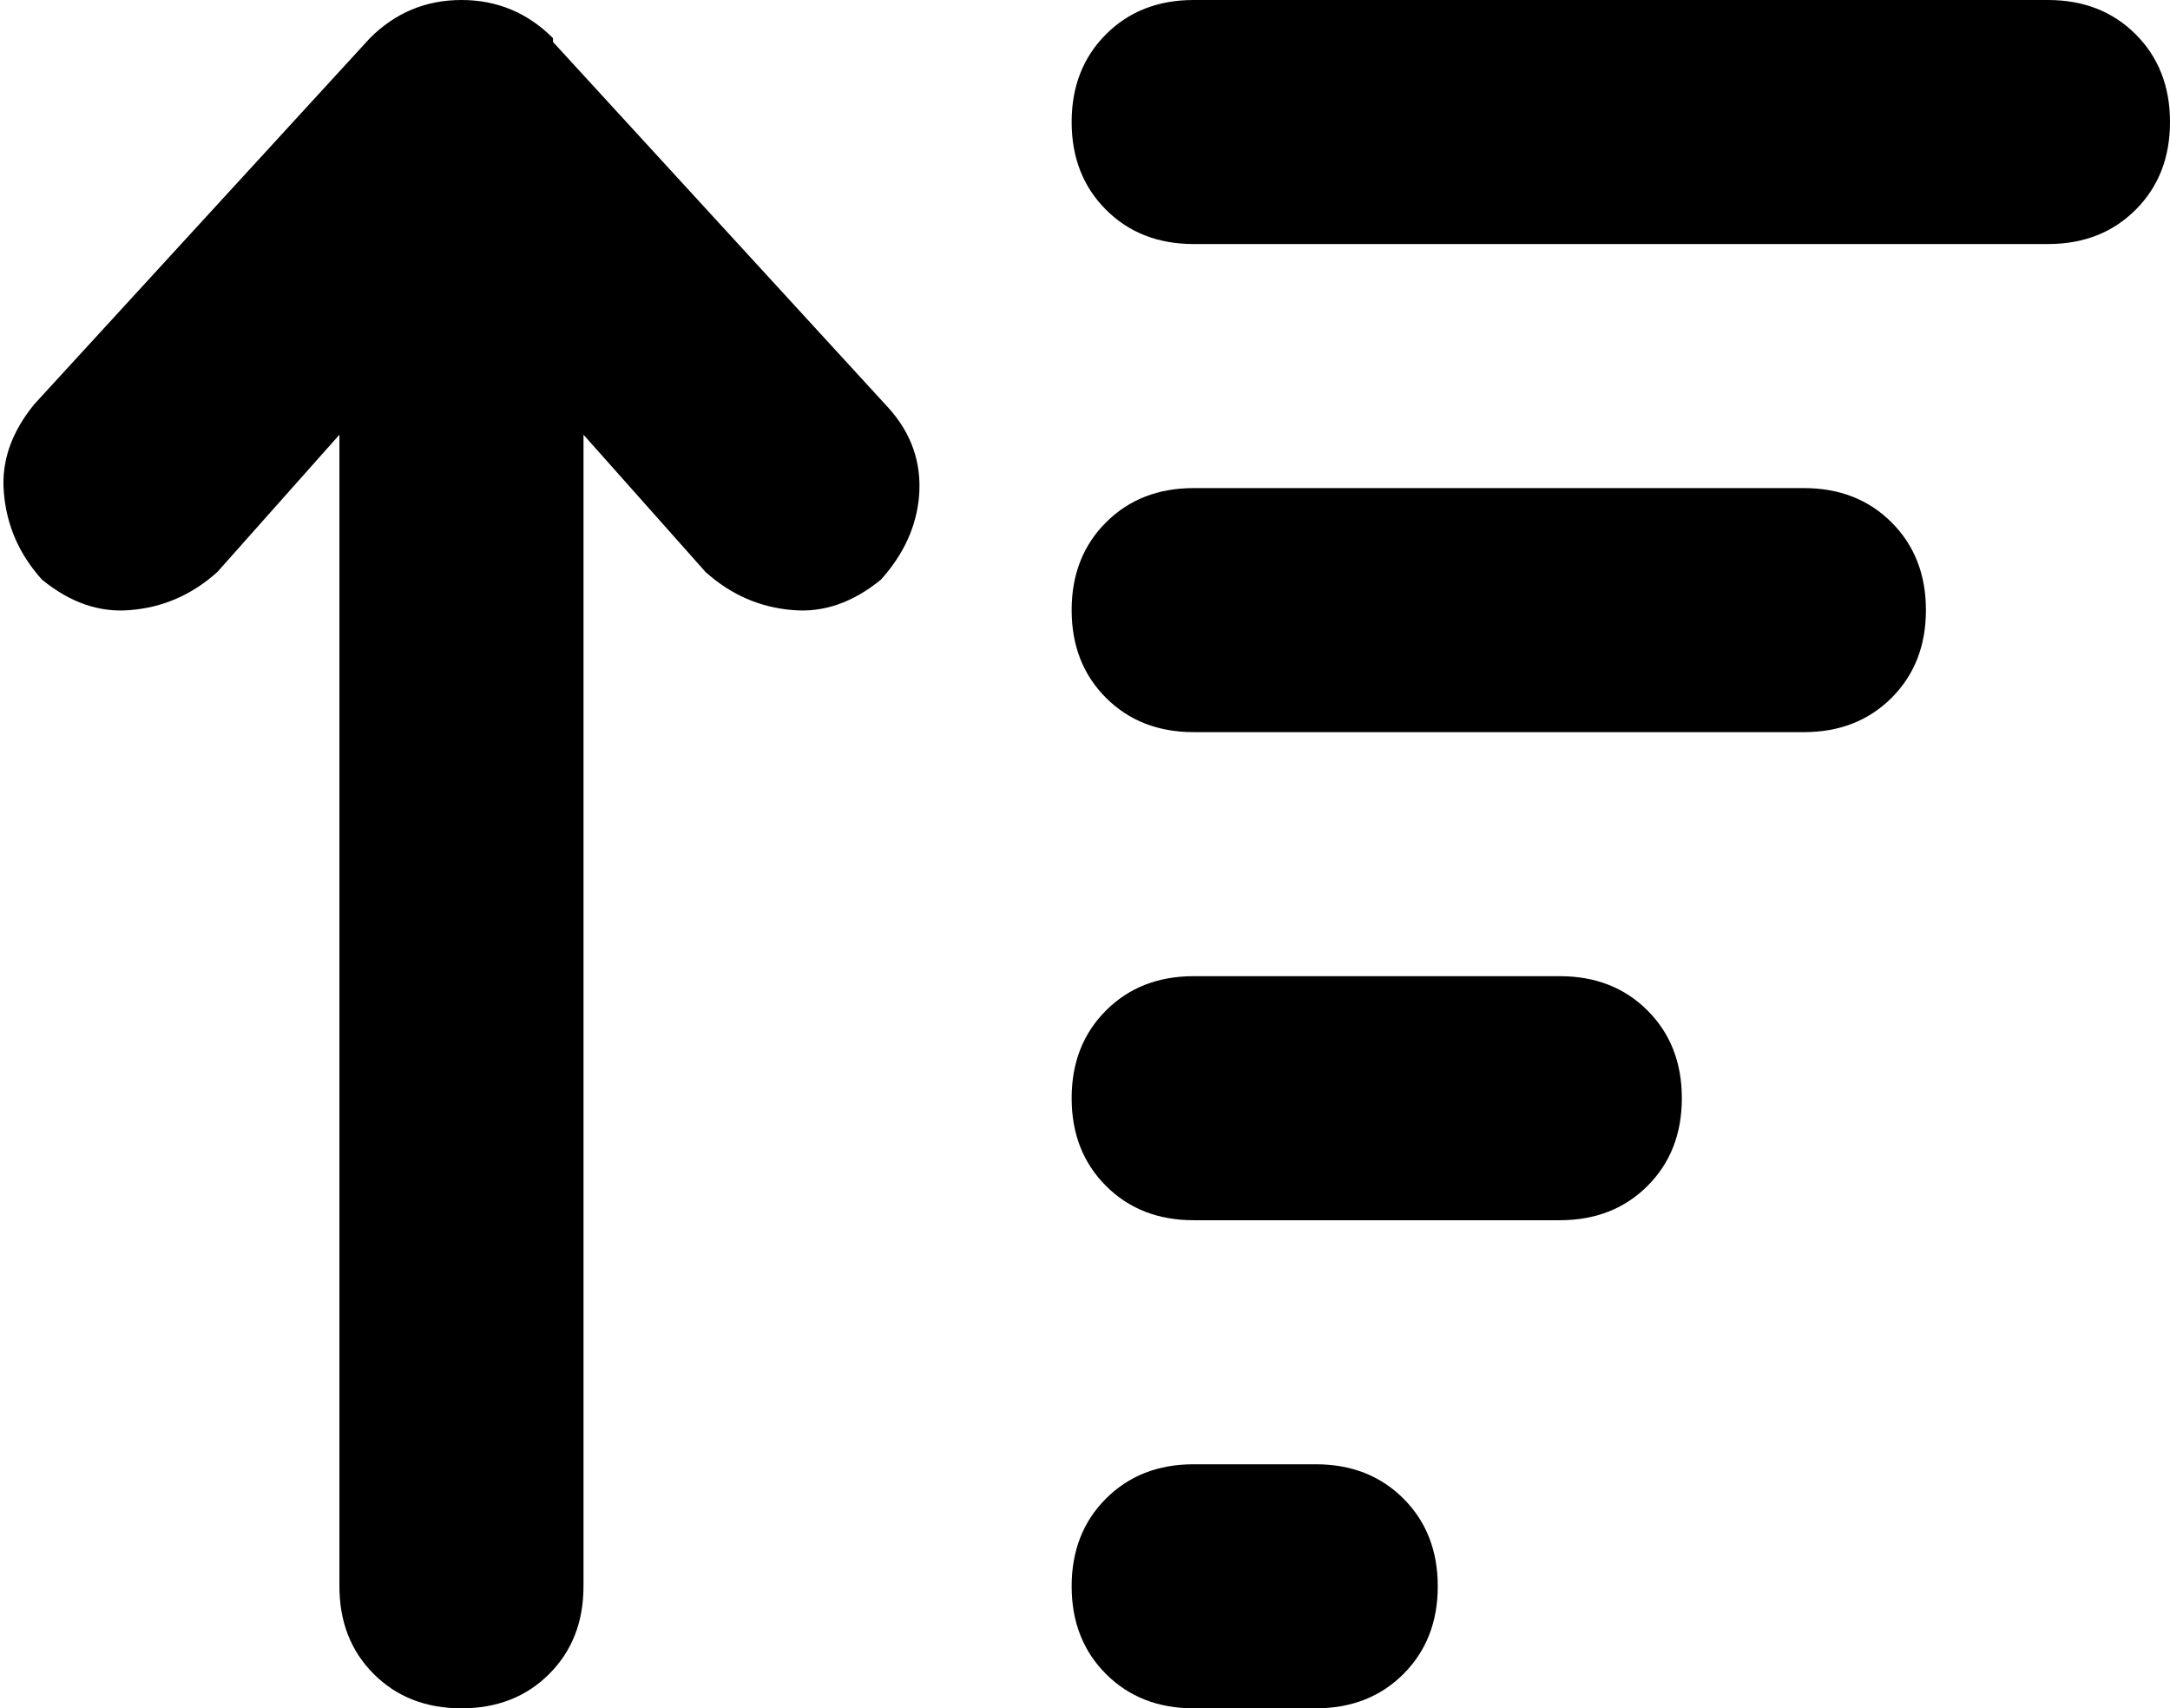 <svg xmlns="http://www.w3.org/2000/svg" viewBox="0 0 569 448">
    <path d="M 145 10 Q 135 0 121 0 Q 107 0 97 10 L 9 106 Q 0 117 1 129 Q 2 142 11 152 Q 22 161 34 160 Q 47 159 57 150 L 89 114 L 89 416 Q 89 430 98 439 Q 107 448 121 448 Q 135 448 144 439 Q 153 430 153 416 L 153 114 L 185 150 Q 195 159 208 160 Q 220 161 231 152 Q 240 142 241 130 Q 242 117 233 107 L 145 11 L 145 10 Z M 313 448 L 345 448 Q 359 448 368 439 Q 377 430 377 416 Q 377 402 368 393 Q 359 384 345 384 L 313 384 Q 299 384 290 393 Q 281 402 281 416 Q 281 430 290 439 Q 299 448 313 448 L 313 448 Z M 313 320 L 409 320 Q 423 320 432 311 Q 441 302 441 288 Q 441 274 432 265 Q 423 256 409 256 L 313 256 Q 299 256 290 265 Q 281 274 281 288 Q 281 302 290 311 Q 299 320 313 320 L 313 320 Z M 313 192 L 473 192 Q 487 192 496 183 Q 505 174 505 160 Q 505 146 496 137 Q 487 128 473 128 L 313 128 Q 299 128 290 137 Q 281 146 281 160 Q 281 174 290 183 Q 299 192 313 192 L 313 192 Z M 313 64 L 537 64 Q 551 64 560 55 Q 569 46 569 32 Q 569 18 560 9 Q 551 0 537 0 L 313 0 Q 299 0 290 9 Q 281 18 281 32 Q 281 46 290 55 Q 299 64 313 64 L 313 64 Z"/>
</svg>
